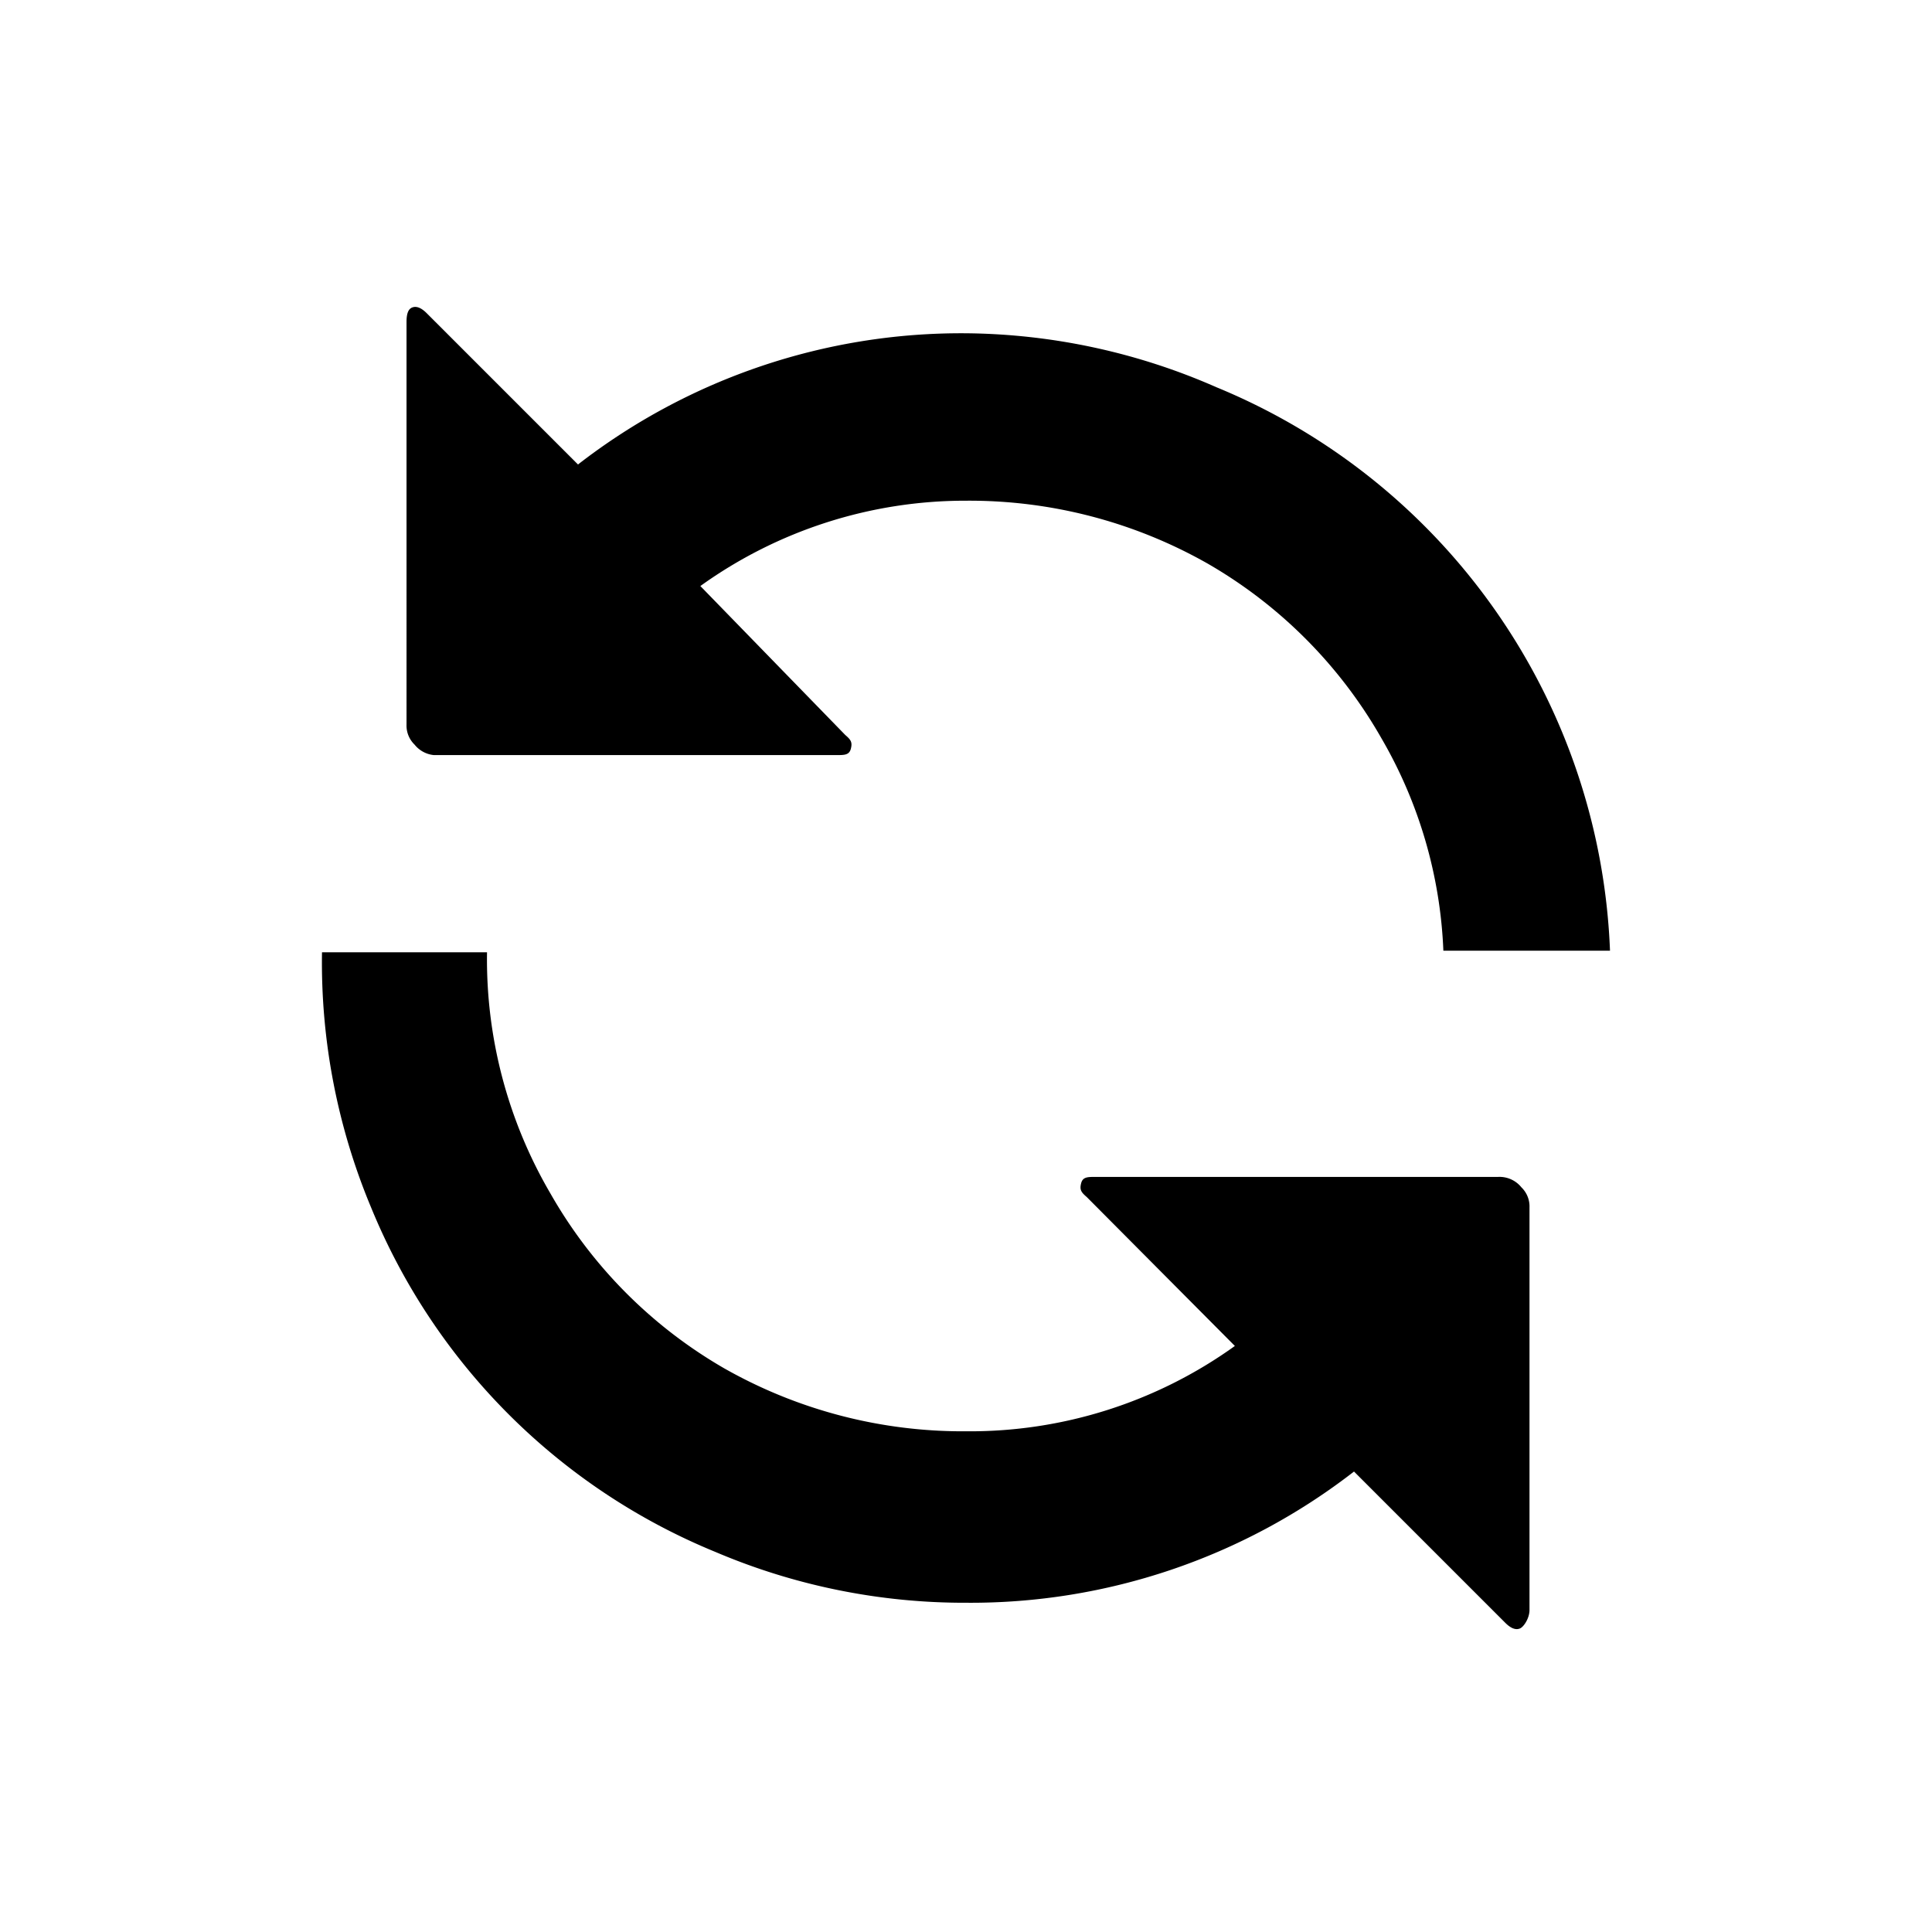 <svg id="Layer_1" data-name="Layer 1" xmlns="http://www.w3.org/2000/svg" viewBox="0 0 24 24"><title>E1X_ico_font</title><path d="M5.39,9.38h5c.1,0,.16,0,.18-.08s0-.11-.07-.17L8.7,7.28A5.64,5.64,0,0,1,12,6.22,6,6,0,0,1,15,7a5.84,5.84,0,0,1,2.16,2.17,5.7,5.7,0,0,1,.77,2.64h0v0H20v0h0a7.9,7.9,0,0,0-4.89-7A7.89,7.89,0,0,0,12,4.14,7.77,7.77,0,0,0,7.18,5.77L5.3,3.89c-.07-.07-.13-.09-.18-.07s-.07.08-.07.18V9a.33.33,0,0,0,.1.25A.35.35,0,0,0,5.39,9.38Zm13.22,5.24h-5c-.1,0-.16,0-.18.08s0,.11.07.17l1.84,1.85A5.64,5.64,0,0,1,12,17.78,6,6,0,0,1,9,17a5.84,5.84,0,0,1-2.16-2.17,5.76,5.76,0,0,1-.79-3v0H4v0A7.89,7.89,0,0,0,4.61,15a7.83,7.83,0,0,0,4.28,4.28,7.89,7.89,0,0,0,3.11.63,7.77,7.77,0,0,0,4.82-1.63l1.88,1.88c.07.07.13.09.18.07S19,20.1,19,20V15a.33.33,0,0,0-.1-.25A.35.35,0,0,0,18.61,14.62Z"/></svg>